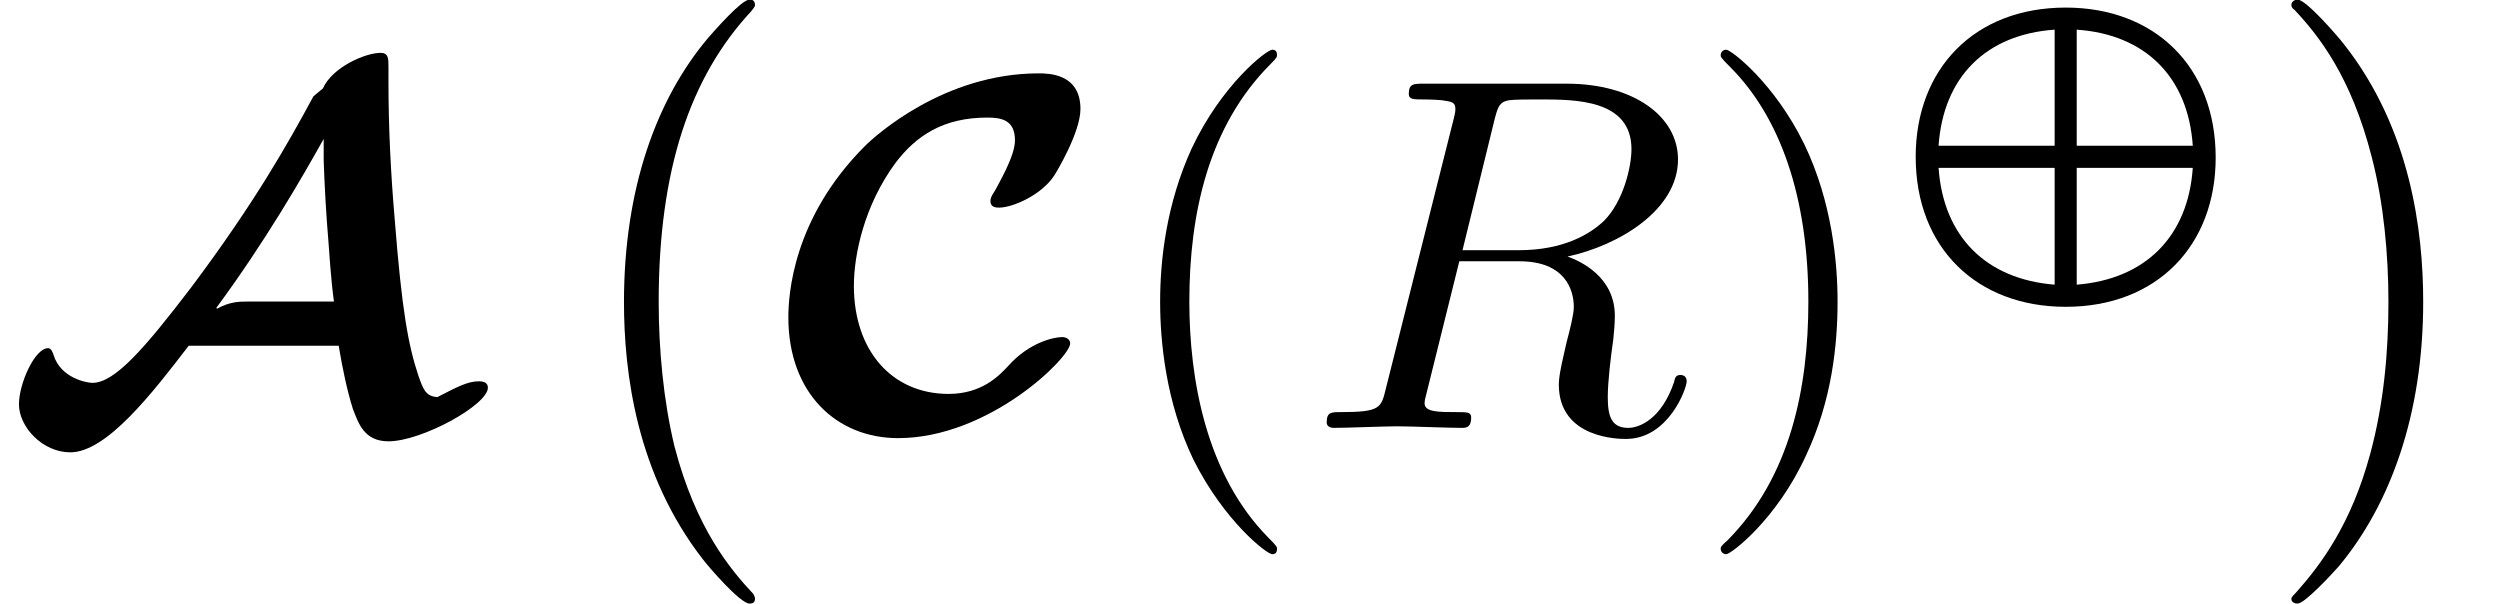 <?xml version="1.0" encoding="UTF-8"?>
<svg xmlns="http://www.w3.org/2000/svg" xmlns:xlink="http://www.w3.org/1999/xlink" width="49.477pt" height="11.955pt" viewBox="0 0 49.477 11.955" version="1.1">
<defs>
<g>
<symbol overflow="visible" id="glyph0-0">
<path style="stroke:none;" d=""/>
</symbol>
<symbol overflow="visible" id="glyph0-1">
<path style="stroke:none;" d="M 6.703 -1.625 C 6.781 -1.156 6.875 -0.719 6.984 -0.375 C 7.094 -0.094 7.203 0.266 7.688 0.266 C 8.344 0.266 9.656 -0.453 9.656 -0.797 C 9.656 -0.906 9.547 -0.922 9.484 -0.922 C 9.266 -0.922 9.078 -0.828 8.656 -0.609 C 8.422 -0.625 8.375 -0.766 8.281 -1.031 C 8.078 -1.641 7.953 -2.328 7.812 -4.125 C 7.734 -5.031 7.688 -5.938 7.688 -6.844 L 7.688 -7.141 C 7.688 -7.312 7.688 -7.422 7.531 -7.422 C 7.234 -7.422 6.578 -7.141 6.391 -6.719 L 6.203 -6.562 C 5.688 -5.609 5.047 -4.469 3.797 -2.797 C 2.844 -1.547 2.266 -0.891 1.828 -0.891 C 1.719 -0.891 1.203 -0.984 1.062 -1.438 C 1.047 -1.484 1.016 -1.578 0.953 -1.578 C 0.688 -1.578 0.375 -0.875 0.375 -0.469 C 0.375 -0.016 0.844 0.484 1.391 0.484 C 2.109 0.484 3.016 -0.688 3.734 -1.625 Z M 4.891 -2.5 C 4.75 -2.5 4.547 -2.5 4.297 -2.359 L 4.281 -2.375 C 5.25 -3.688 5.969 -4.938 6.406 -5.719 C 6.406 -5.625 6.406 -5.391 6.406 -5.297 C 6.422 -4.812 6.453 -4.234 6.5 -3.688 C 6.516 -3.484 6.547 -2.953 6.609 -2.5 Z M 4.891 -2.5 "/>
</symbol>
<symbol overflow="visible" id="glyph0-2">
<path style="stroke:none;" d="M 5.781 -1.672 C 5.781 -1.75 5.703 -1.797 5.625 -1.797 C 5.453 -1.797 4.969 -1.688 4.562 -1.234 C 4.375 -1.031 4.031 -0.672 3.375 -0.672 C 2.25 -0.672 1.5 -1.531 1.5 -2.812 C 1.5 -3.422 1.703 -4.406 2.328 -5.25 C 2.734 -5.781 3.266 -6.141 4.141 -6.141 C 4.422 -6.141 4.688 -6.094 4.688 -5.688 C 4.688 -5.375 4.359 -4.828 4.297 -4.703 C 4.203 -4.562 4.203 -4.531 4.203 -4.484 C 4.203 -4.359 4.328 -4.359 4.375 -4.359 C 4.641 -4.359 5.219 -4.609 5.469 -5 C 5.5 -5.047 5.984 -5.844 5.984 -6.312 C 5.984 -7.016 5.344 -7.016 5.156 -7.016 C 3.281 -7.016 1.922 -5.781 1.719 -5.578 C 0.281 -4.141 0.203 -2.609 0.203 -2.188 C 0.203 -0.688 1.156 0.203 2.375 0.203 C 4.172 0.203 5.781 -1.391 5.781 -1.672 Z M 5.781 -1.672 "/>
</symbol>
<symbol overflow="visible" id="glyph1-0">
<path style="stroke:none;" d=""/>
</symbol>
<symbol overflow="visible" id="glyph1-1">
<path style="stroke:none;" d="M 4.109 11.453 C 4.109 11.422 4.094 11.391 4.078 11.359 C 3.625 10.875 2.938 10.062 2.516 8.438 C 2.297 7.531 2.203 6.516 2.203 5.578 C 2.203 2.953 2.828 1.125 4.031 -0.172 C 4.109 -0.266 4.109 -0.281 4.109 -0.297 C 4.109 -0.406 4.031 -0.406 4 -0.406 C 3.844 -0.406 3.312 0.203 3.188 0.344 C 2.156 1.562 1.516 3.344 1.516 5.578 C 1.516 6.984 1.766 8.984 3.078 10.672 C 3.172 10.797 3.812 11.547 4 11.547 C 4.031 11.547 4.109 11.547 4.109 11.453 Z M 4.109 11.453 "/>
</symbol>
<symbol overflow="visible" id="glyph1-2">
<path style="stroke:none;" d="M 3.047 5.578 C 3.047 4.172 2.797 2.156 1.484 0.484 C 1.391 0.359 0.734 -0.406 0.562 -0.406 C 0.516 -0.406 0.438 -0.375 0.438 -0.297 C 0.438 -0.266 0.453 -0.234 0.5 -0.203 C 0.984 0.312 1.625 1.125 2.031 2.719 C 2.266 3.625 2.359 4.641 2.359 5.578 C 2.359 6.578 2.266 7.594 2 8.578 C 1.625 9.969 1.031 10.766 0.531 11.328 C 0.438 11.422 0.438 11.438 0.438 11.453 C 0.438 11.531 0.516 11.547 0.562 11.547 C 0.703 11.547 1.25 10.953 1.375 10.812 C 2.391 9.594 3.047 7.812 3.047 5.578 Z M 3.047 5.578 "/>
</symbol>
<symbol overflow="visible" id="glyph2-0">
<path style="stroke:none;" d=""/>
</symbol>
<symbol overflow="visible" id="glyph2-1">
<path style="stroke:none;" d="M 3.297 2.391 C 3.297 2.359 3.297 2.344 3.125 2.172 C 1.891 0.922 1.562 -0.969 1.562 -2.5 C 1.562 -4.234 1.938 -5.969 3.172 -7.203 C 3.297 -7.328 3.297 -7.344 3.297 -7.375 C 3.297 -7.453 3.266 -7.484 3.203 -7.484 C 3.094 -7.484 2.203 -6.797 1.609 -5.531 C 1.109 -4.438 0.984 -3.328 0.984 -2.5 C 0.984 -1.719 1.094 -0.516 1.641 0.625 C 2.25 1.844 3.094 2.5 3.203 2.5 C 3.266 2.5 3.297 2.469 3.297 2.391 Z M 3.297 2.391 "/>
</symbol>
<symbol overflow="visible" id="glyph2-2">
<path style="stroke:none;" d="M 2.875 -2.5 C 2.875 -3.266 2.766 -4.469 2.219 -5.609 C 1.625 -6.828 0.766 -7.484 0.672 -7.484 C 0.609 -7.484 0.562 -7.438 0.562 -7.375 C 0.562 -7.344 0.562 -7.328 0.75 -7.141 C 1.734 -6.156 2.297 -4.578 2.297 -2.5 C 2.297 -0.781 1.938 0.969 0.703 2.219 C 0.562 2.344 0.562 2.359 0.562 2.391 C 0.562 2.453 0.609 2.5 0.672 2.5 C 0.766 2.5 1.672 1.812 2.25 0.547 C 2.766 -0.547 2.875 -1.656 2.875 -2.5 Z M 2.875 -2.5 "/>
</symbol>
<symbol overflow="visible" id="glyph3-0">
<path style="stroke:none;" d=""/>
</symbol>
<symbol overflow="visible" id="glyph3-1">
<path style="stroke:none;" d="M 3.734 -6.125 C 3.797 -6.359 3.828 -6.453 4.016 -6.484 C 4.109 -6.5 4.422 -6.5 4.625 -6.5 C 5.328 -6.5 6.438 -6.5 6.438 -5.516 C 6.438 -5.172 6.281 -4.484 5.891 -4.094 C 5.625 -3.844 5.109 -3.516 4.203 -3.516 L 3.094 -3.516 Z M 5.172 -3.391 C 6.188 -3.609 7.359 -4.312 7.359 -5.312 C 7.359 -6.172 6.469 -6.812 5.156 -6.812 L 2.328 -6.812 C 2.125 -6.812 2.031 -6.812 2.031 -6.609 C 2.031 -6.5 2.125 -6.5 2.312 -6.5 C 2.328 -6.5 2.516 -6.5 2.688 -6.484 C 2.875 -6.453 2.953 -6.453 2.953 -6.312 C 2.953 -6.281 2.953 -6.25 2.922 -6.125 L 1.578 -0.781 C 1.484 -0.391 1.469 -0.312 0.672 -0.312 C 0.5 -0.312 0.406 -0.312 0.406 -0.109 C 0.406 0 0.531 0 0.547 0 C 0.828 0 1.531 -0.031 1.797 -0.031 C 2.078 -0.031 2.797 0 3.078 0 C 3.156 0 3.266 0 3.266 -0.203 C 3.266 -0.312 3.188 -0.312 2.984 -0.312 C 2.625 -0.312 2.344 -0.312 2.344 -0.484 C 2.344 -0.547 2.359 -0.594 2.375 -0.656 L 3.031 -3.297 L 4.219 -3.297 C 5.125 -3.297 5.297 -2.734 5.297 -2.391 C 5.297 -2.25 5.219 -1.938 5.156 -1.703 C 5.094 -1.422 5 -1.062 5 -0.859 C 5 0.219 6.203 0.219 6.328 0.219 C 7.172 0.219 7.531 -0.781 7.531 -0.922 C 7.531 -1.047 7.422 -1.047 7.406 -1.047 C 7.312 -1.047 7.297 -0.984 7.281 -0.906 C 7.031 -0.172 6.594 0 6.375 0 C 6.047 0 5.969 -0.219 5.969 -0.609 C 5.969 -0.922 6.031 -1.422 6.078 -1.75 C 6.094 -1.891 6.109 -2.078 6.109 -2.219 C 6.109 -2.984 5.438 -3.297 5.172 -3.391 Z M 5.172 -3.391 "/>
</symbol>
<symbol overflow="visible" id="glyph4-0">
<path style="stroke:none;" d=""/>
</symbol>
<symbol overflow="visible" id="glyph4-1">
<path style="stroke:none;" d="M 6.484 -1.734 C 6.484 -3.547 5.266 -4.703 3.516 -4.703 C 1.703 -4.703 0.547 -3.484 0.547 -1.75 C 0.547 0.062 1.766 1.219 3.516 1.219 C 5.328 1.219 6.484 0 6.484 -1.734 Z M 3.297 -1.969 L 1 -1.969 C 1.094 -3.328 1.938 -4.172 3.297 -4.266 Z M 3.734 -1.969 L 3.734 -4.266 C 5.094 -4.172 5.938 -3.328 6.031 -1.969 Z M 3.297 0.781 C 1.938 0.672 1.094 -0.172 1 -1.531 L 3.297 -1.531 Z M 6.031 -1.531 C 5.938 -0.172 5.094 0.672 3.734 0.781 L 3.734 -1.531 Z M 6.031 -1.531 "/>
</symbol>
</g>
<clipPath id="clip1">
  <path d="M 12 0 L 15 0 L 15 11.953 L 12 11.953 Z M 12 0 "/>
</clipPath>
<clipPath id="clip2">
  <path d="M 45 0 L 48 0 L 48 11.953 L 45 11.953 Z M 45 0 "/>
</clipPath>
</defs>
<g id="surface1">
<g style="fill:rgb(0%,0%,0%);fill-opacity:1;">
  <use xlink:href="#glyph0-1" x="0" y="8.468"/>
</g>
<g clip-path="url(#clip1)" clip-rule="nonzero">
<g style="fill:rgb(0%,0%,0%);fill-opacity:1;">
  <use xlink:href="#glyph1-1" x="10.833" y="0.398"/>
</g>
</g>
<g style="fill:rgb(0%,0%,0%);fill-opacity:1;">
  <use xlink:href="#glyph0-2" x="15.399" y="8.468"/>
</g>
<g style="fill:rgb(0%,0%,0%);fill-opacity:1;">
  <use xlink:href="#glyph2-1" x="21.976" y="8.468"/>
</g>
<g style="fill:rgb(0%,0%,0%);fill-opacity:1;">
  <use xlink:href="#glyph3-1" x="25.85" y="8.468"/>
</g>
<g style="fill:rgb(0%,0%,0%);fill-opacity:1;">
  <use xlink:href="#glyph2-2" x="33.492" y="8.468"/>
</g>
<g style="fill:rgb(0%,0%,0%);fill-opacity:1;">
  <use xlink:href="#glyph4-1" x="37.366" y="4.853"/>
</g>
<g clip-path="url(#clip2)" clip-rule="nonzero">
<g style="fill:rgb(0%,0%,0%);fill-opacity:1;">
  <use xlink:href="#glyph1-2" x="44.91" y="0.398"/>
</g>
</g>
</g>
</svg>
